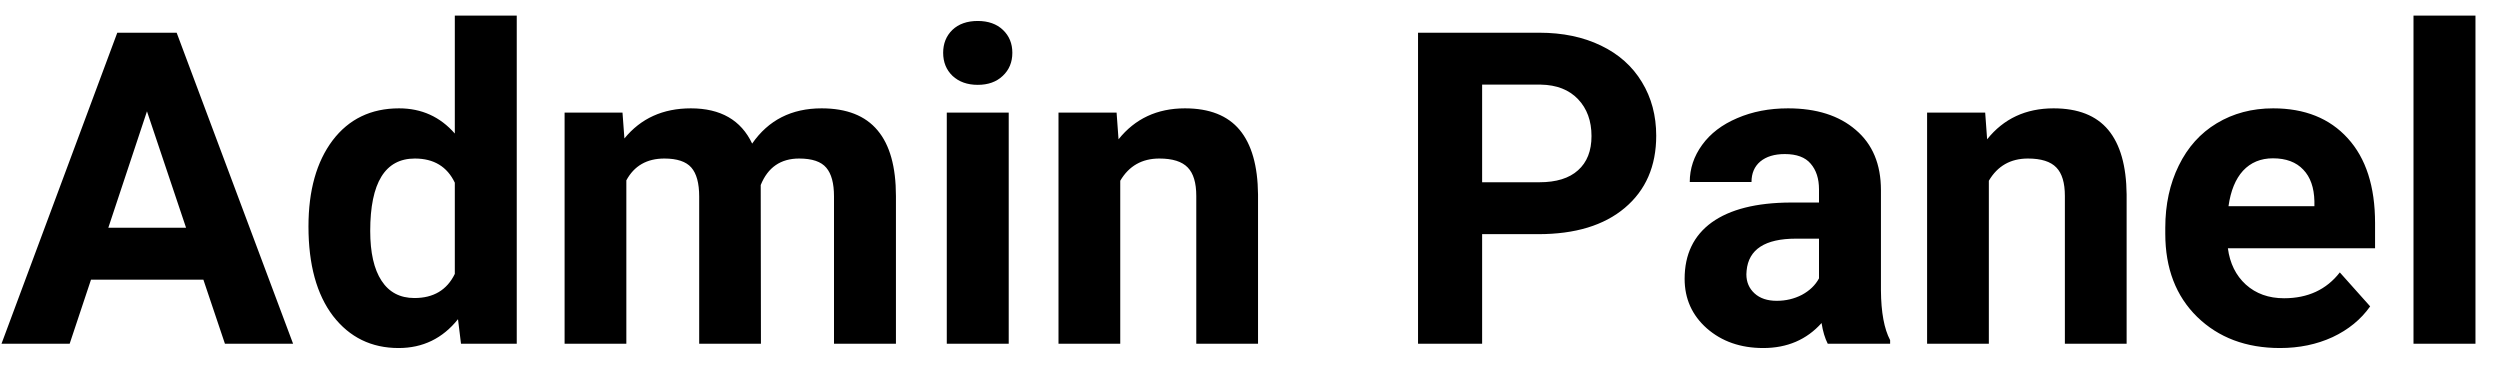 <svg width="80" height="12" viewBox="0 0 80 12" fill="none" xmlns="http://www.w3.org/2000/svg">
<path d="M6.508 8.949H2.912L2.229 11H0.048L3.753 1.047H5.653L9.379 11H7.198L6.508 8.949ZM3.466 7.288H5.954L4.703 3.562L3.466 7.288ZM9.871 7.247C9.871 6.094 10.129 5.176 10.644 4.492C11.163 3.809 11.872 3.467 12.77 3.467C13.49 3.467 14.084 3.736 14.554 4.273V0.5H16.536V11H14.752L14.656 10.214C14.164 10.829 13.531 11.137 12.756 11.137C11.885 11.137 11.186 10.795 10.657 10.111C10.133 9.423 9.871 8.468 9.871 7.247ZM11.847 7.391C11.847 8.083 11.967 8.614 12.209 8.983C12.45 9.353 12.801 9.537 13.262 9.537C13.872 9.537 14.303 9.28 14.554 8.765V5.846C14.308 5.331 13.882 5.073 13.275 5.073C12.323 5.073 11.847 5.846 11.847 7.391ZM19.92 3.604L19.981 4.431C20.506 3.788 21.214 3.467 22.107 3.467C23.06 3.467 23.714 3.843 24.069 4.595C24.589 3.843 25.329 3.467 26.291 3.467C27.093 3.467 27.69 3.701 28.082 4.171C28.474 4.636 28.67 5.338 28.67 6.276V11H26.688V6.283C26.688 5.864 26.605 5.559 26.441 5.367C26.277 5.171 25.988 5.073 25.573 5.073C24.981 5.073 24.571 5.356 24.343 5.921L24.35 11H22.374V6.29C22.374 5.862 22.29 5.552 22.121 5.36C21.953 5.169 21.665 5.073 21.26 5.073C20.699 5.073 20.294 5.306 20.043 5.771V11H18.067V3.604H19.92ZM32.279 11H30.297V3.604H32.279V11ZM30.181 1.689C30.181 1.393 30.279 1.149 30.475 0.958C30.675 0.767 30.946 0.671 31.288 0.671C31.625 0.671 31.894 0.767 32.095 0.958C32.295 1.149 32.395 1.393 32.395 1.689C32.395 1.99 32.293 2.236 32.088 2.428C31.887 2.619 31.621 2.715 31.288 2.715C30.955 2.715 30.686 2.619 30.481 2.428C30.281 2.236 30.181 1.99 30.181 1.689ZM35.731 3.604L35.793 4.458C36.322 3.797 37.03 3.467 37.919 3.467C38.703 3.467 39.286 3.697 39.669 4.157C40.052 4.618 40.248 5.306 40.257 6.222V11H38.281V6.27C38.281 5.85 38.19 5.547 38.008 5.36C37.825 5.169 37.523 5.073 37.099 5.073C36.543 5.073 36.126 5.31 35.848 5.784V11H33.872V3.604H35.731ZM47.428 7.493V11H45.377V1.047H49.26C50.007 1.047 50.663 1.184 51.228 1.457C51.798 1.73 52.236 2.12 52.541 2.626C52.846 3.127 52.999 3.699 52.999 4.342C52.999 5.317 52.664 6.087 51.994 6.652C51.329 7.213 50.406 7.493 49.226 7.493H47.428ZM47.428 5.832H49.26C49.802 5.832 50.215 5.704 50.497 5.449C50.784 5.194 50.928 4.829 50.928 4.355C50.928 3.868 50.784 3.474 50.497 3.173C50.21 2.872 49.813 2.717 49.308 2.708H47.428V5.832ZM58.488 11C58.397 10.822 58.331 10.601 58.29 10.337C57.812 10.87 57.19 11.137 56.424 11.137C55.699 11.137 55.098 10.927 54.619 10.508C54.145 10.088 53.908 9.56 53.908 8.922C53.908 8.138 54.198 7.536 54.776 7.117C55.36 6.698 56.2 6.486 57.299 6.481H58.208V6.058C58.208 5.716 58.119 5.442 57.941 5.237C57.768 5.032 57.492 4.93 57.114 4.93C56.782 4.93 56.52 5.009 56.328 5.169C56.141 5.328 56.048 5.547 56.048 5.825H54.072C54.072 5.397 54.204 5 54.469 4.636C54.733 4.271 55.107 3.986 55.59 3.781C56.073 3.572 56.615 3.467 57.217 3.467C58.128 3.467 58.851 3.697 59.384 4.157C59.922 4.613 60.19 5.256 60.19 6.085V9.291C60.195 9.993 60.293 10.524 60.484 10.884V11H58.488ZM56.855 9.626C57.146 9.626 57.415 9.562 57.661 9.435C57.907 9.302 58.09 9.127 58.208 8.908V7.637H57.47C56.481 7.637 55.954 7.979 55.891 8.662L55.884 8.778C55.884 9.024 55.97 9.227 56.144 9.387C56.317 9.546 56.554 9.626 56.855 9.626ZM63.526 3.604L63.588 4.458C64.117 3.797 64.825 3.467 65.714 3.467C66.498 3.467 67.081 3.697 67.464 4.157C67.847 4.618 68.043 5.306 68.052 6.222V11H66.076V6.27C66.076 5.85 65.985 5.547 65.803 5.36C65.62 5.169 65.317 5.073 64.894 5.073C64.338 5.073 63.921 5.31 63.643 5.784V11H61.667V3.604H63.526ZM72.96 11.137C71.875 11.137 70.991 10.804 70.308 10.139C69.629 9.473 69.289 8.587 69.289 7.479V7.288C69.289 6.545 69.433 5.882 69.72 5.299C70.007 4.711 70.412 4.26 70.936 3.945C71.465 3.626 72.067 3.467 72.741 3.467C73.753 3.467 74.548 3.786 75.127 4.424C75.71 5.062 76.002 5.966 76.002 7.138V7.944H71.292C71.356 8.427 71.547 8.815 71.866 9.106C72.19 9.398 72.598 9.544 73.09 9.544C73.851 9.544 74.446 9.268 74.874 8.717L75.845 9.804C75.549 10.223 75.147 10.551 74.642 10.788C74.136 11.021 73.575 11.137 72.96 11.137ZM72.734 5.066C72.342 5.066 72.023 5.199 71.777 5.463C71.536 5.727 71.381 6.105 71.312 6.598H74.061V6.44C74.051 6.003 73.933 5.666 73.705 5.429C73.477 5.187 73.154 5.066 72.734 5.066ZM79.215 11H77.232V0.5H79.215V11Z" fill="black"/>
</svg>
